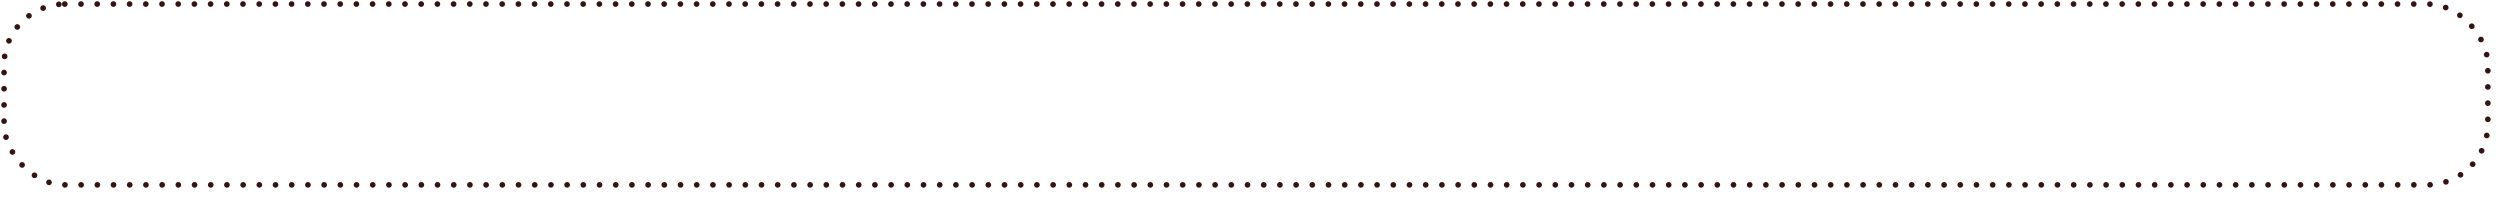<?xml version="1.0" encoding="utf-8"?>
<!-- Generator: Adobe Illustrator 14.0.0, SVG Export Plug-In . SVG Version: 6.00 Build 43363)  -->
<!DOCTYPE svg PUBLIC "-//W3C//DTD SVG 1.1//EN" "http://www.w3.org/Graphics/SVG/1.1/DTD/svg11.dtd">
<svg version="1.1" id="Layer_1" xmlns="http://www.w3.org/2000/svg" xmlns:xlink="http://www.w3.org/1999/xlink" x="0px" y="0px"
	 width="617.3px" height="48.644px" viewBox="0 0 617.3 48.644" style="enable-background:new 0 0 617.3 48.644;" xml:space="preserve">
<style type="text/css">
<![CDATA[
	.st0{fill:none;stroke:#361313; fill-opacity: 1; stroke-opacity: 1;stroke-width:1.4;stroke-linecap:round;stroke-dasharray:0,4;}
]]>
</style>
<rect x="1" y="1" shape-rendering="geometricPrecision" class="st0" width="613.3" height="44.644" rx="15"/>
</svg>
